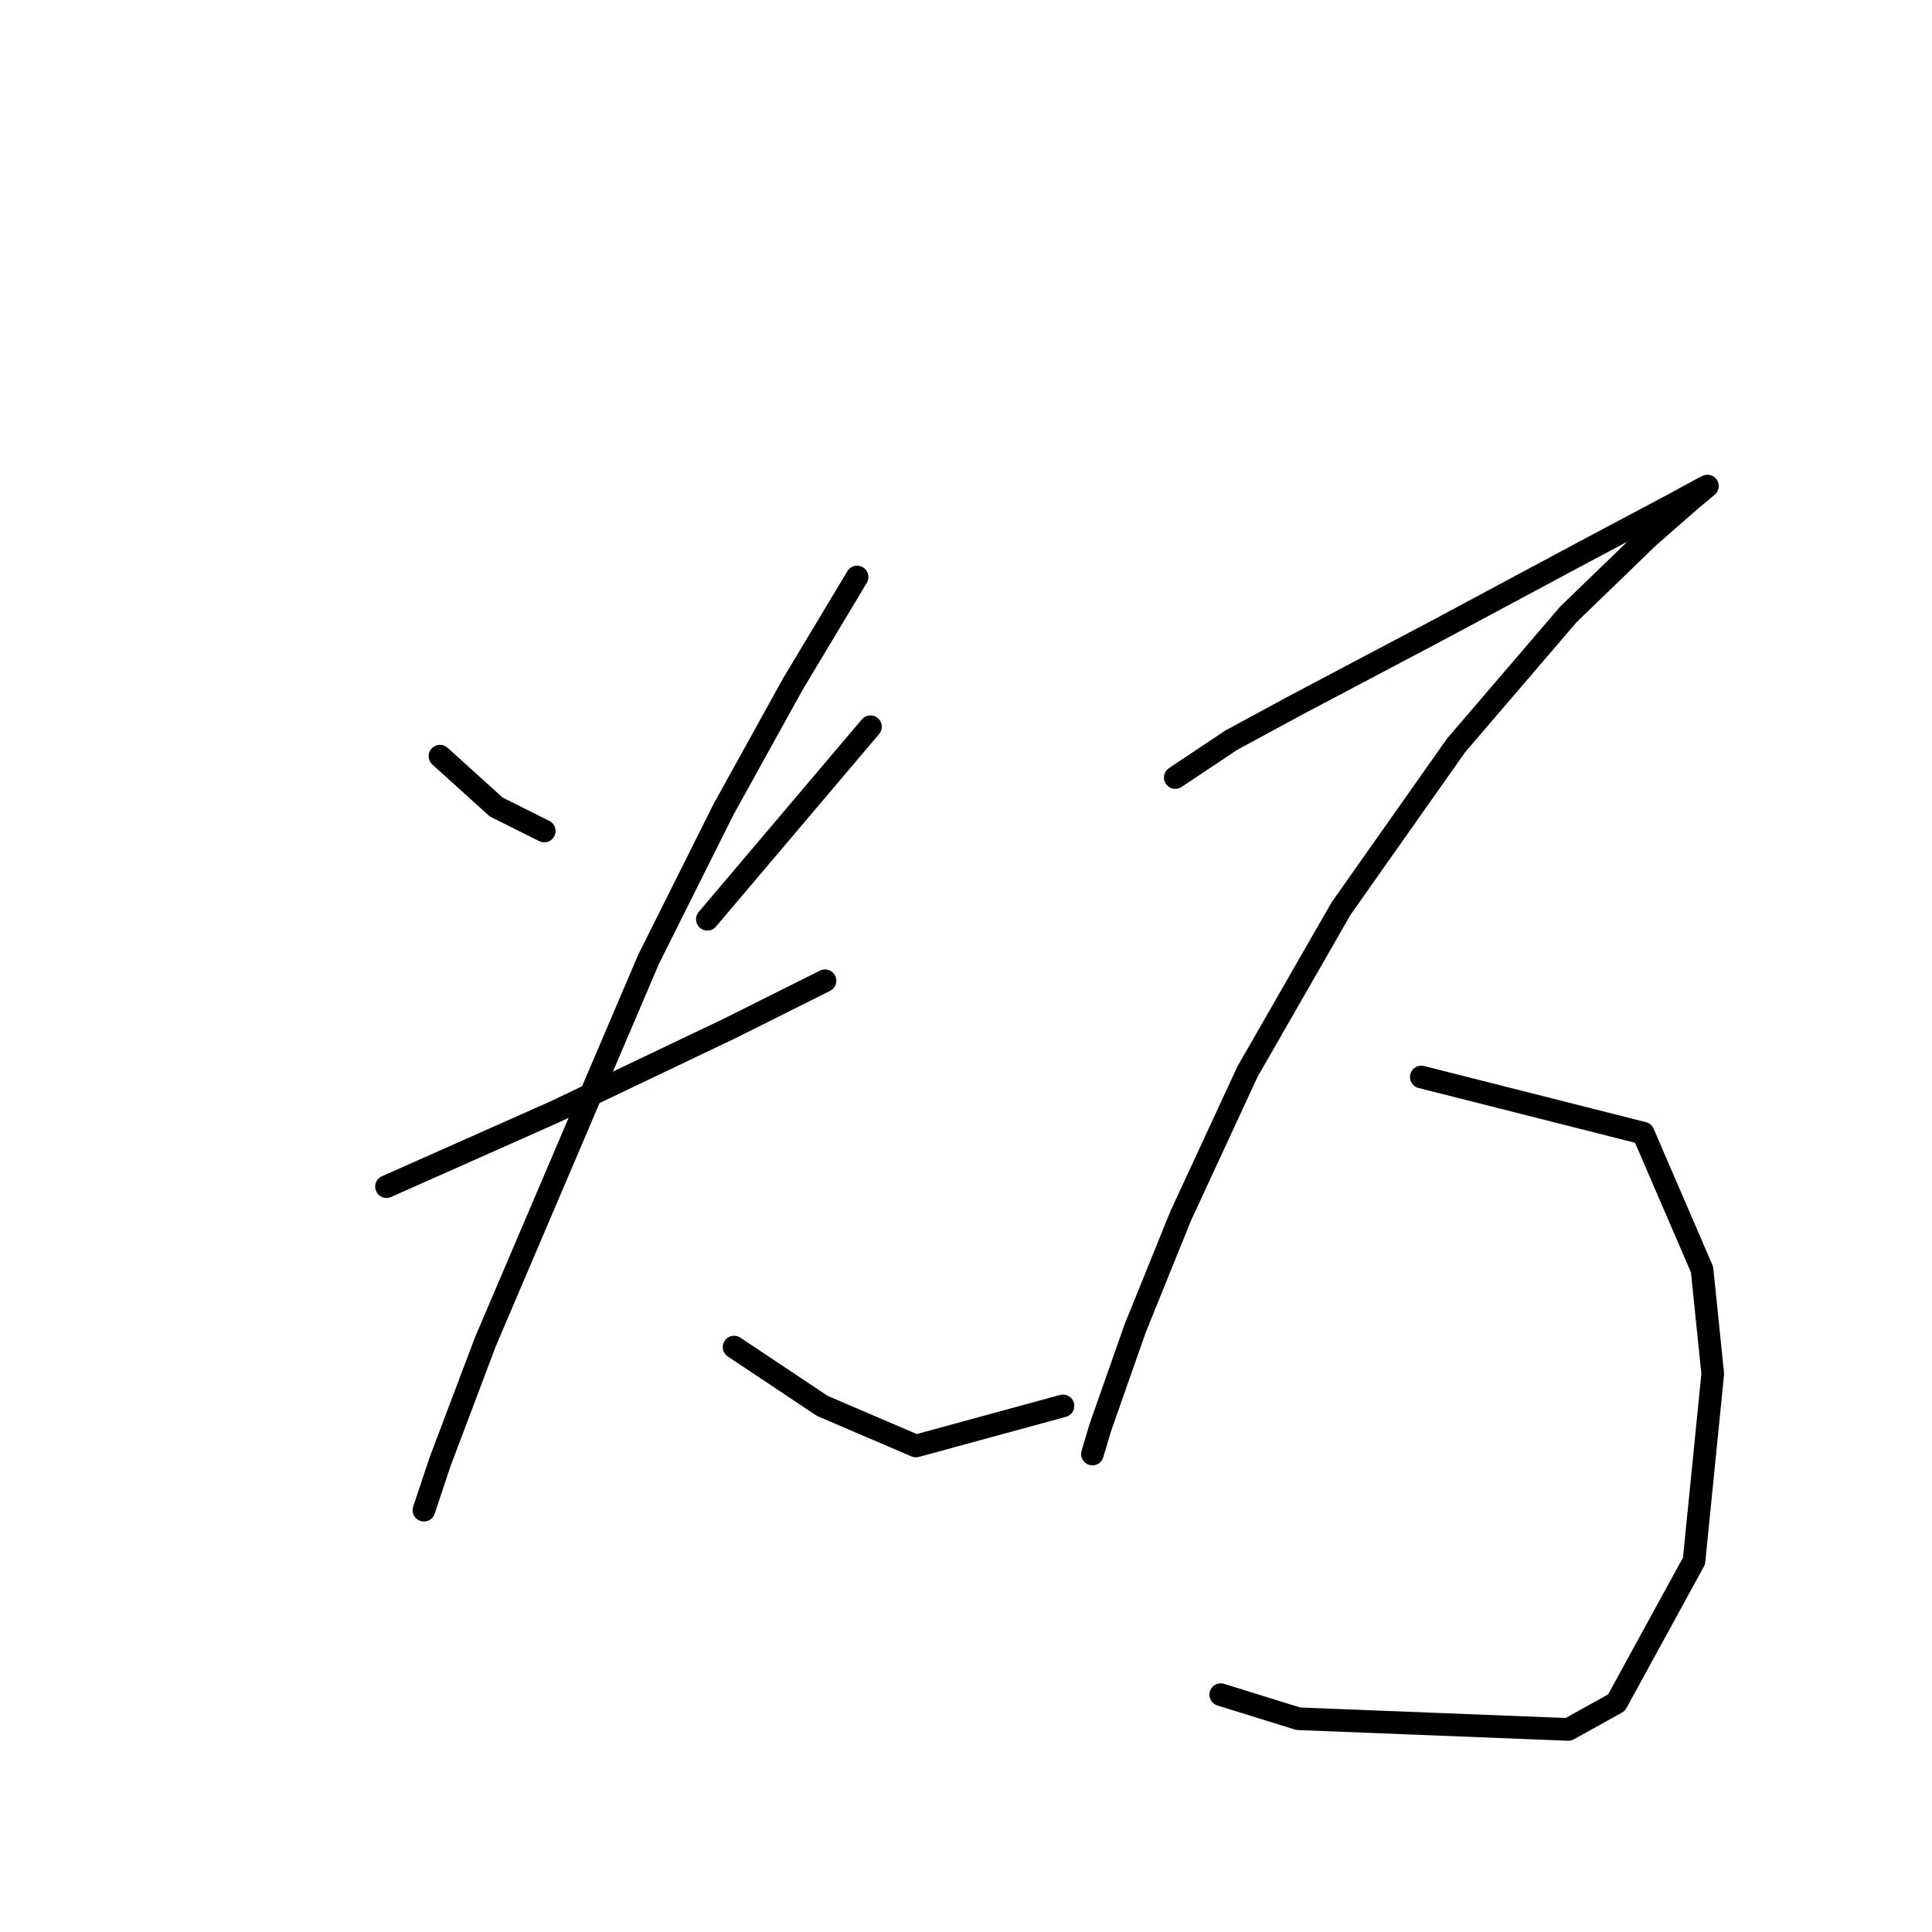 <?xml version="1.0" standalone="no"?>
    <svg width="256" height="256" xmlns="http://www.w3.org/2000/svg" version="1.1">
    <polyline stroke="black" stroke-width="3" stroke-linecap="round" fill="transparent" stroke-linejoin="round" points="58.298 100.192 65.739 106.924 72.116 110.113 72.116 110.113 " />
        <polyline stroke="black" stroke-width="3" stroke-linecap="round" fill="transparent" stroke-linejoin="round" points="115.341 96.295 93.729 121.805 93.729 121.805 " />
        <polyline stroke="black" stroke-width="3" stroke-linecap="round" fill="transparent" stroke-linejoin="round" points="51.212 157.235 73.533 147.315 96.563 136.331 109.318 129.954 109.318 129.954 " />
        <polyline stroke="black" stroke-width="3" stroke-linecap="round" fill="transparent" stroke-linejoin="round" points="113.57 76.454 105.066 90.626 95.854 107.278 85.934 127.119 64.321 177.785 58.298 193.729 56.172 200.106 56.172 200.106 " />
        <polyline stroke="black" stroke-width="3" stroke-linecap="round" fill="transparent" stroke-linejoin="round" points="97.272 178.494 108.964 186.288 121.364 191.603 140.851 186.288 140.851 186.288 " />
        <polyline stroke="black" stroke-width="3" stroke-linecap="round" fill="transparent" stroke-linejoin="round" points="155.732 103.027 163.172 98.066 171.676 93.46 190.454 83.54 210.295 72.911 221.633 66.888 225.53 64.762 226.239 64.407 224.113 66.179 218.444 71.139 207.815 81.414 192.934 98.775 177.699 120.388 165.298 142 156.441 161.133 150.417 176.013 145.811 189.123 144.749 192.666 144.749 192.666 " />
        <polyline stroke="black" stroke-width="3" stroke-linecap="round" fill="transparent" stroke-linejoin="round" points="188.328 142.709 217.735 150.149 225.53 168.219 226.947 182.037 224.467 206.838 214.192 225.616 207.815 229.159 172.03 227.742 161.755 224.553 161.755 224.553 " />
        </svg>